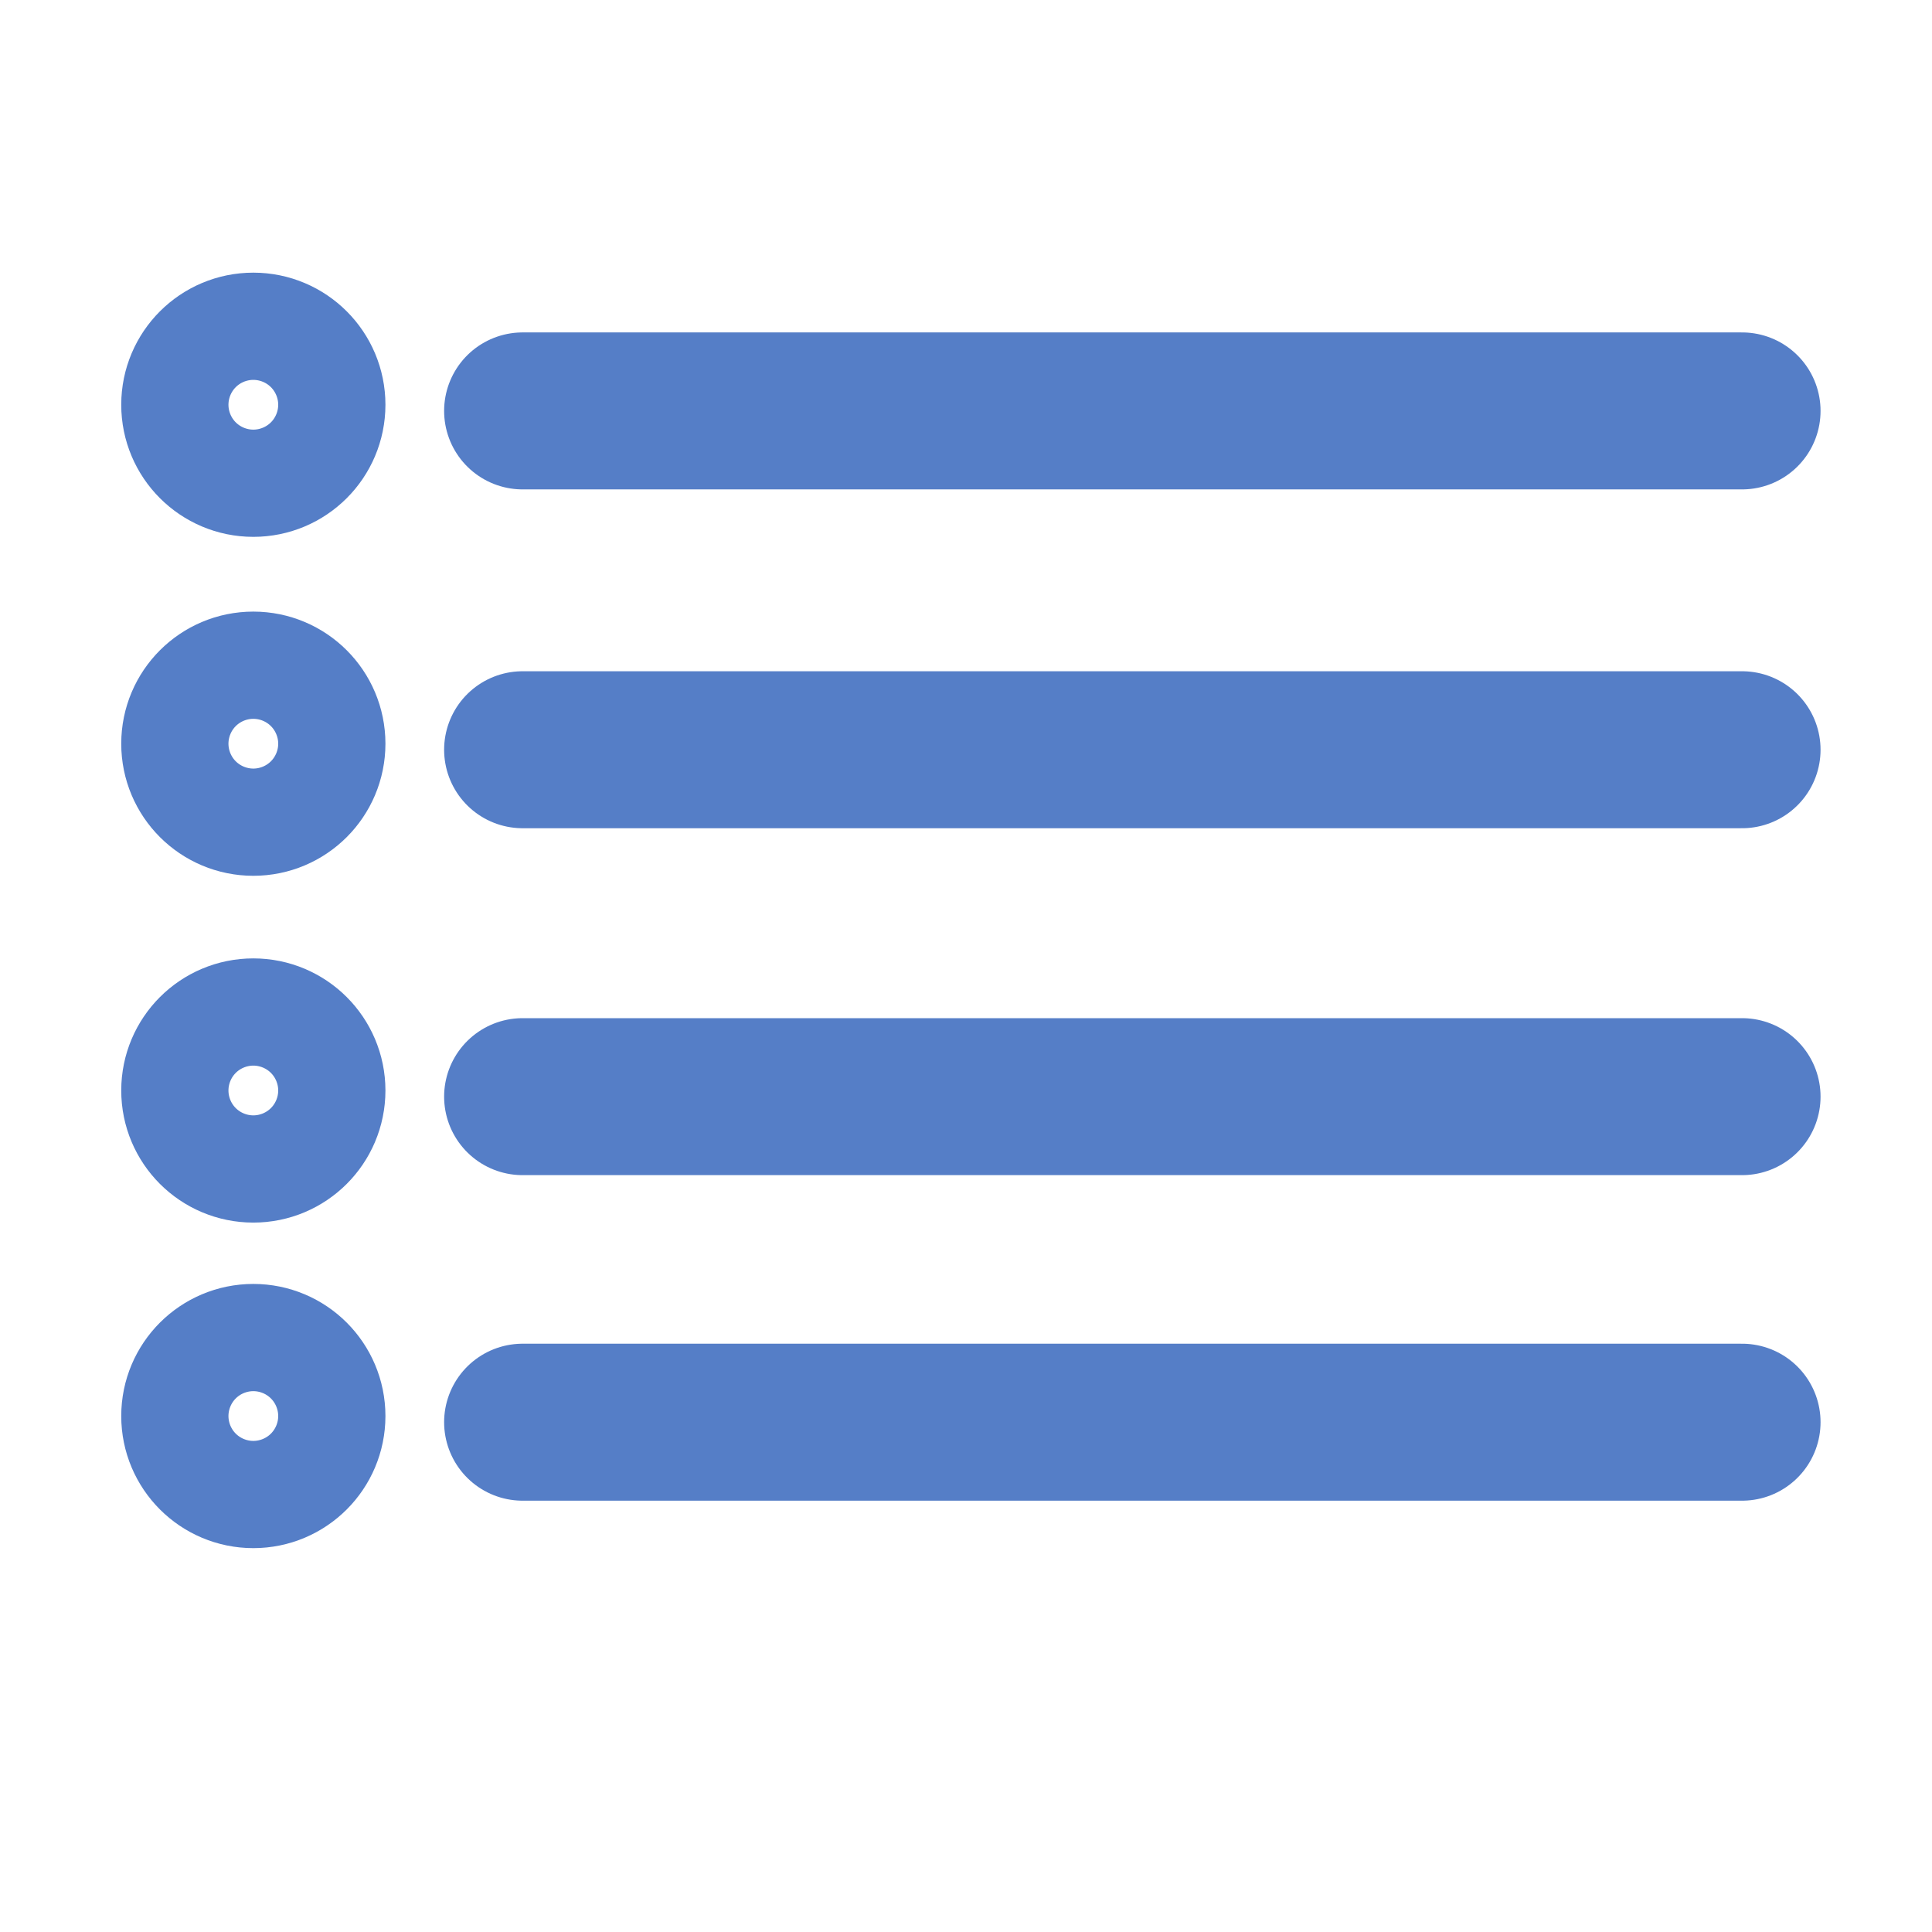 <?xml version="1.0" encoding="UTF-8" standalone="no"?>
<!-- Created with Inkscape (http://www.inkscape.org/) -->

<svg
   width="16"
   height="16"
   viewBox="0 0 16 16"
   version="1.1"
   id="svg1"
   inkscape:version="1.4 (e7c3feb100, 2024-10-09)"
   sodipodi:docname="item_list.svg"
   xmlns:inkscape="http://www.inkscape.org/namespaces/inkscape"
   xmlns:sodipodi="http://sodipodi.sourceforge.net/DTD/sodipodi-0.dtd"
   xmlns="http://www.w3.org/2000/svg"
   xmlns:svg="http://www.w3.org/2000/svg">
  <sodipodi:namedview
     id="namedview1"
     pagecolor="#ffffff"
     bordercolor="#000000"
     borderopacity="0.25"
     inkscape:showpageshadow="2"
     inkscape:pageopacity="0.0"
     inkscape:pagecheckerboard="0"
     inkscape:deskcolor="#d1d1d1"
     inkscape:document-units="px"
     inkscape:zoom="45.254834"
     inkscape:cx="8.3526988"
     inkscape:cy="8.5626212"
     inkscape:window-width="1920"
     inkscape:window-height="1008"
     inkscape:window-x="0"
     inkscape:window-y="0"
     inkscape:window-maximized="1"
     inkscape:current-layer="layer1" />
  <defs
     id="defs1" />
  <g
     inkscape:label="图层 1"
     inkscape:groupmode="layer"
     id="layer1">
    <circle
       style="fill:none;stroke:#557ec7;stroke-width:1.3;stroke-linecap:round;stroke-linejoin:round"
       id="path1"
       cx="2.098"
       cy="3.352"
       r="0.444" />
    <path
       style="fill:none;stroke:#557ec7;stroke-width:1.3;stroke-linecap:round;stroke-linejoin:round"
       d="M 4.328,3.403 H 14.427"
       id="path2" />
    <circle
       style="fill:none;stroke:#557ec7;stroke-width:1.3;stroke-linecap:round;stroke-linejoin:round"
       id="circle2"
       cx="2.098"
       cy="6.159"
       r="0.444" />
    <path
       style="fill:none;stroke:#557ec7;stroke-width:1.3;stroke-linecap:round;stroke-linejoin:round"
       d="M 4.328,6.209 H 14.427"
       id="path3" />
    <circle
       style="fill:none;stroke:#557ec7;stroke-width:1.3;stroke-linecap:round;stroke-linejoin:round"
       id="circle3"
       cx="2.098"
       cy="9.031"
       r="0.444" />
    <path
       style="fill:none;stroke:#557ec7;stroke-width:1.3;stroke-linecap:round;stroke-linejoin:round"
       d="M 4.328,9.082 H 14.427"
       id="path4" />
    <circle
       style="fill:none;stroke:#557ec7;stroke-width:1.3;stroke-linecap:round;stroke-linejoin:round"
       id="circle4"
       cx="2.098"
       cy="11.727"
       r="0.444" />
    <path
       style="fill:none;stroke:#557ec7;stroke-width:1.3;stroke-linecap:round;stroke-linejoin:round"
       d="M 4.328,11.778 H 14.427"
       id="path5" />
  </g>
</svg>
